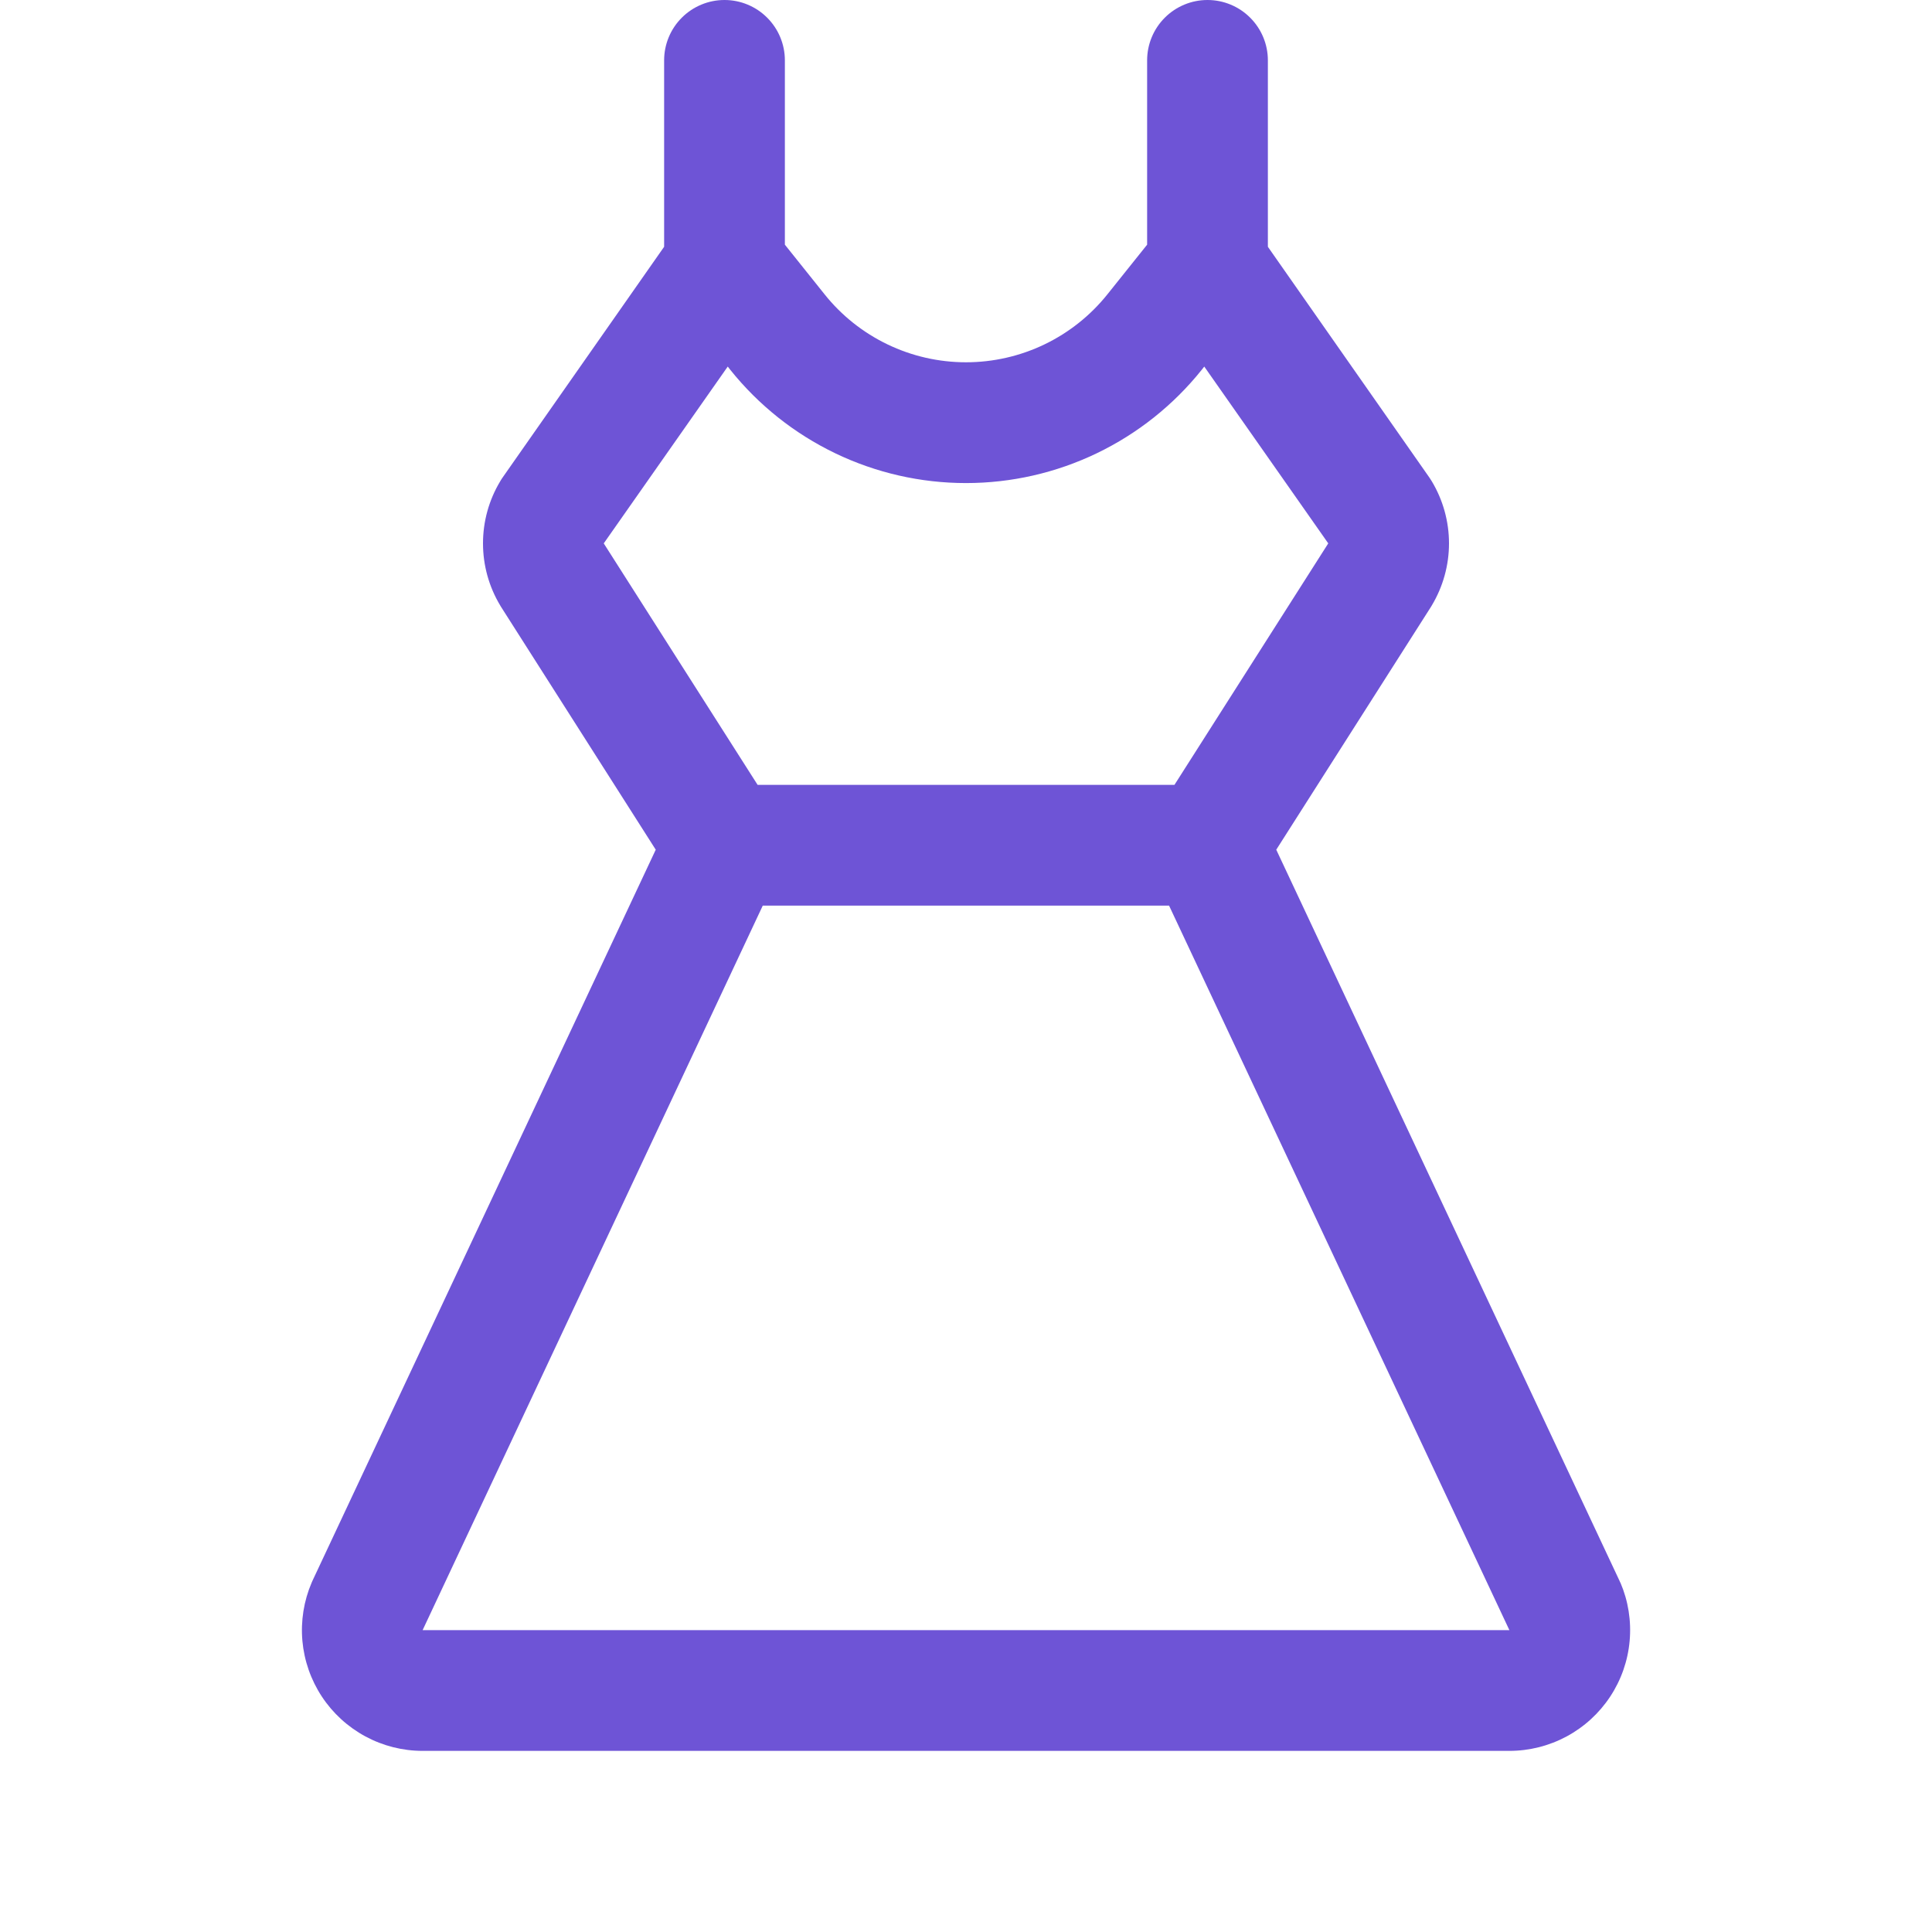<svg width="56" height="56" viewBox="0 0 56 56" fill="none" xmlns="http://www.w3.org/2000/svg">
<g clip-path="url(#clip0_21_704)">
<path d="M46.965 45.872C46.959 45.853 46.951 45.835 46.941 45.817L36.993 24.629L41.477 17.59C41.486 17.577 41.494 17.564 41.501 17.55C41.827 17.006 42 16.384 42 15.75C42 15.116 41.827 14.493 41.501 13.95C41.481 13.915 41.457 13.88 41.435 13.847L36.75 7.153V1.75C36.75 1.286 36.566 0.841 36.237 0.513C35.909 0.184 35.464 0 35 0C34.536 0 34.091 0.184 33.762 0.513C33.434 0.841 33.25 1.286 33.25 1.75V7.092L32.099 8.531C31.607 9.146 30.983 9.642 30.274 9.983C29.564 10.324 28.787 10.501 28 10.501C27.212 10.501 26.435 10.324 25.726 9.983C25.016 9.642 24.392 9.146 23.901 8.531L22.75 7.092V1.75C22.75 1.286 22.566 0.841 22.237 0.513C21.909 0.184 21.464 0 21 0C20.536 0 20.091 0.184 19.762 0.513C19.434 0.841 19.25 1.286 19.25 1.75V7.153L14.564 13.847C14.542 13.88 14.518 13.915 14.499 13.95C14.172 14.493 14 15.116 14 15.75C14 16.384 14.172 17.006 14.499 17.55C14.506 17.564 14.514 17.577 14.523 17.59L19.007 24.629L9.058 45.817C9.049 45.835 9.041 45.853 9.034 45.872C8.806 46.404 8.714 46.985 8.765 47.561C8.817 48.138 9.011 48.693 9.329 49.176C9.648 49.66 10.082 50.056 10.591 50.331C11.101 50.606 11.671 50.75 12.25 50.75H43.75C44.329 50.75 44.899 50.606 45.409 50.332C45.919 50.057 46.353 49.661 46.672 49.177C46.991 48.694 47.185 48.139 47.236 47.562C47.288 46.985 47.196 46.404 46.968 45.872H46.965ZM17.5 15.75L21.094 10.625L21.166 10.717C21.986 11.742 23.026 12.569 24.209 13.138C25.392 13.707 26.687 14.002 28 14.002C29.312 14.002 30.608 13.707 31.791 13.138C32.974 12.569 34.014 11.742 34.834 10.717L34.906 10.625L38.5 15.75L34.042 22.75H21.96L17.5 15.75ZM12.25 47.25L22.109 26.25H33.886L43.75 47.25H12.25Z" fill="#6E54D6"/>
</g>
<defs>
<clipPath id="clip0_21_704">
<rect width="56" height="56" fill="white"/>
</clipPath>
</defs>
</svg>
